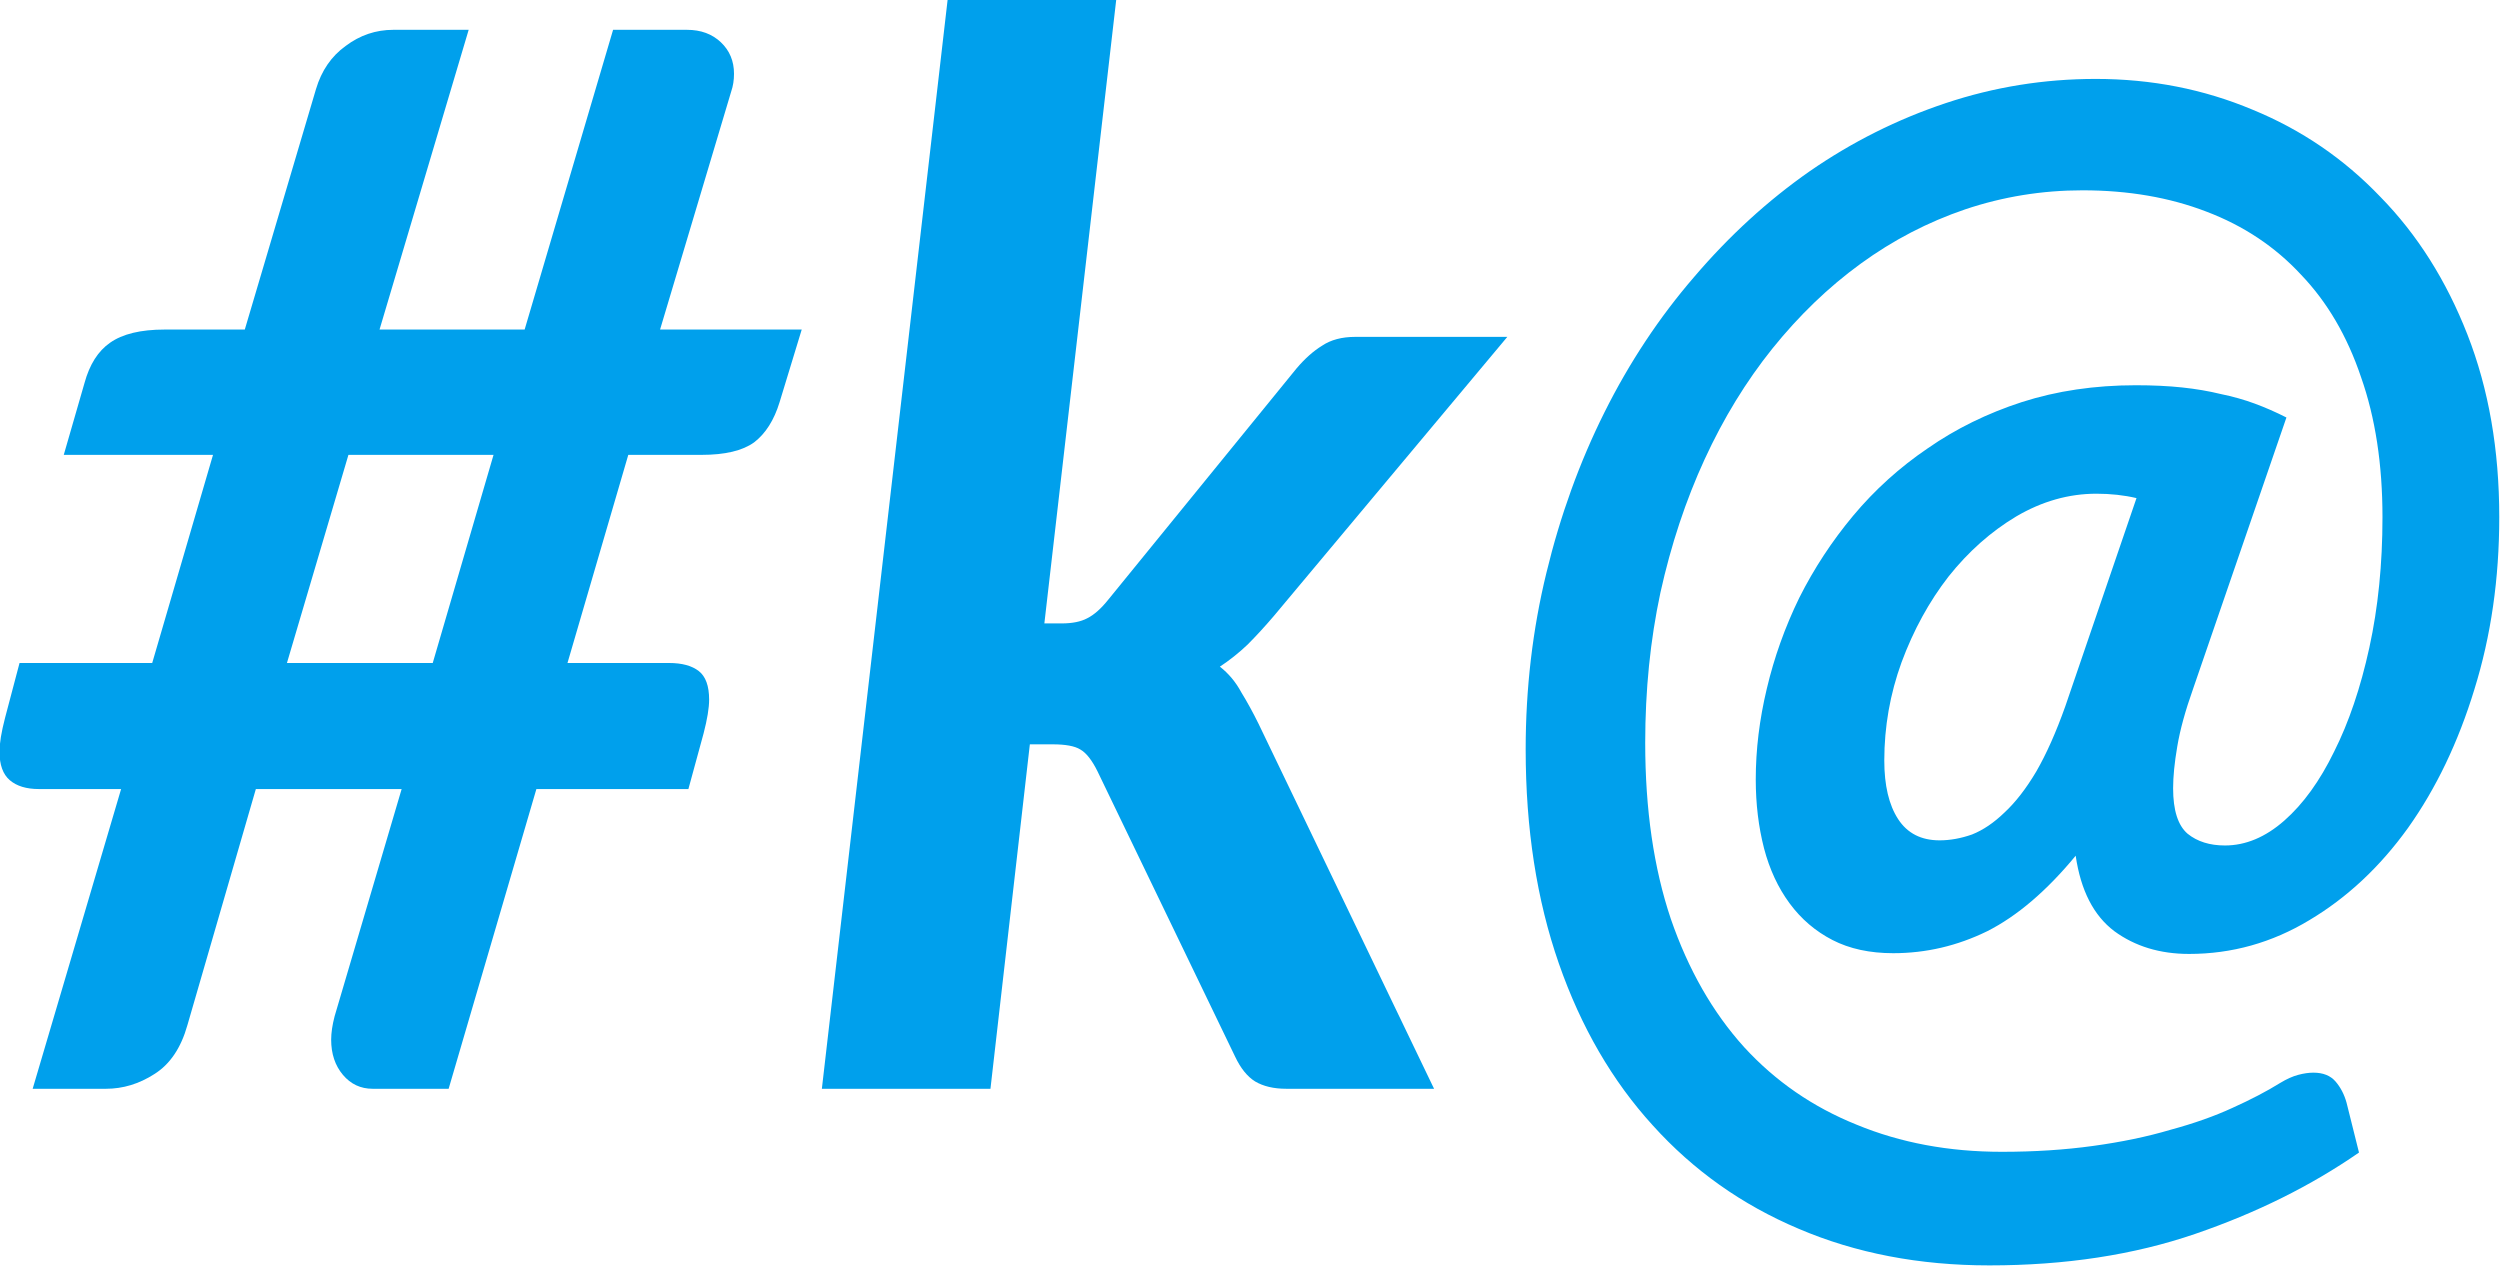 <?xml version="1.0" encoding="UTF-8" standalone="no"?>
<!-- Created with Inkscape (http://www.inkscape.org/) -->

<svg
   xmlns:dc="http://purl.org/dc/elements/1.1/"
   xmlns:cc="http://creativecommons.org/ns#"
   xmlns:rdf="http://www.w3.org/1999/02/22-rdf-syntax-ns#"
   xmlns:svg="http://www.w3.org/2000/svg"
   xmlns="http://www.w3.org/2000/svg"
   xmlns:sodipodi="http://sodipodi.sourceforge.net/DTD/sodipodi-0.dtd"
   xmlns:inkscape="http://www.inkscape.org/namespaces/inkscape"
   width="236.476"
   height="119.722"
   id="svg2"
   version="1.1"
   inkscape:version="0.48.4 r9939"
   sodipodi:docname="new_logo.svg"
   inkscape:export-filename="/home/mobile/hashkat/docs/img/new_logo1.png"
   inkscape:export-xdpi="90"
   inkscape:export-ydpi="90">
  <defs
     id="defs4" />
  <sodipodi:namedview
     id="base"
     pagecolor="#ffffff"
     bordercolor="#666666"
     borderopacity="1.0"
     inkscape:pageopacity="0.0"
     inkscape:pageshadow="2"
     inkscape:zoom="0.57597229"
     inkscape:cx="-1.132515"
     inkscape:cy="223.45643"
     inkscape:document-units="px"
     inkscape:current-layer="layer1"
     showgrid="false"
     inkscape:window-width="1920"
     inkscape:window-height="1031"
     inkscape:window-x="0"
     inkscape:window-y="25"
     inkscape:window-maximized="1"
     fit-margin-top="0"
     fit-margin-left="0"
     fit-margin-right="0"
     fit-margin-bottom="0" />
  <g
     inkscape:label="Layer 1"
     inkscape:groupmode="layer"
     id="layer1"
     transform="translate(-226.975,-207.807)">
    <g
       transform="matrix(1.634,0,0,1.733,-238.735,-229.468)"
       style="font-size:40px;font-style:normal;font-weight:normal;line-height:125%;letter-spacing:0px;word-spacing:0px;fill:#00a0ec;fill-opacity:1;stroke:none;font-family:Sans"
       id="flowRoot2985">
      <path
         d="m 316.063,295.39 -5.08,16.36 -4.4,0 c -0.693,0 -1.267,-0.253 -1.72,-0.76 -0.453,-0.507 -0.68,-1.147 -0.68,-1.92 -3e-5,-0.373 0.067,-0.8 0.2,-1.28 l 3.88,-12.4 -8.44,0 -3.96,12.88 c -0.373,1.253 -1.013,2.147 -1.92,2.68 -0.88,0.533 -1.813,0.8 -2.8,0.8 l -4.24,0 5.12,-16.36 -4.76,0 c -0.72,2e-5 -1.28,-0.16 -1.68,-0.48 -0.4,-0.32 -0.6,-0.84 -0.6,-1.56 0,-0.453 0.107,-1.067 0.32,-1.84 l 0.84,-3 7.68,0 3.52,-11.36 -8.64,0 1.2,-3.92 c 0.293,-1.013 0.787,-1.747 1.48,-2.2 0.72,-0.48 1.773,-0.72 3.16,-0.72 l 4.64,0 4.12,-13.12 c 0.32,-1.013 0.893,-1.8 1.72,-2.36 0.827,-0.587 1.747,-0.88 2.76,-0.88 l 4.36,0 -5.16,16.36 8.4,0 5.12,-16.36 4.28,0 c 0.8,6e-5 1.453,0.227 1.96,0.68 0.507,0.453 0.76,1.027 0.76,1.72 -4e-5,0.347 -0.053,0.667 -0.16,0.96 l -4.12,13 8.2,0 -1.28,3.96 c -0.32,0.987 -0.813,1.72 -1.48,2.2 -0.667,0.453 -1.68,0.68 -3.04,0.68 l -4.24,0 -3.52,11.36 5.88,0 c 0.747,2e-5 1.32,0.147 1.72,0.44 0.4,0.293 0.6,0.813 0.6,1.56 -5e-5,0.453 -0.107,1.067 -0.32,1.84 l -0.88,3.04 -8.8,0 m -14.44,-6.88 8.44,0 3.52,-11.36 -8.4,0 -3.56,11.36"
         style="font-size:80px;font-style:italic;font-variant:normal;font-weight:bold;font-stretch:normal;text-align:center;text-anchor:middle;fill:#00a0ec;font-family:Lato;-inkscape-font-specification:Lato Bold Italic"
         id="path3199" />
      <path
         d="m 349.629,252.31 -4.16,34.04 1,0 c 0.613,3e-5 1.107,-0.093 1.48,-0.28 0.4,-0.187 0.813,-0.533 1.24,-1.04 l 10.88,-12.6 c 0.48,-0.533 0.973,-0.947 1.48,-1.24 0.507,-0.32 1.147,-0.48 1.92,-0.48 l 8.8,0 -13.52,15.24 c -0.507,0.56 -1.013,1.08 -1.52,1.56 -0.507,0.453 -1.04,0.853 -1.6,1.2 0.507,0.373 0.92,0.84 1.24,1.4 0.347,0.533 0.68,1.107 1,1.72 l 10.16,19.92 -8.56,0 c -0.72,0 -1.32,-0.133 -1.8,-0.4 -0.453,-0.267 -0.84,-0.72 -1.16,-1.36 l -7.96,-15.56 c -0.32,-0.613 -0.653,-1.013 -1,-1.2 -0.32,-0.187 -0.853,-0.28 -1.6,-0.28 l -1.32,0 -2.28,18.8 -9.76,0 7.28,-59.44 9.76,0"
         style="font-size:80px;font-style:italic;font-variant:normal;font-weight:bold;font-stretch:normal;text-align:center;text-anchor:middle;fill:#00a0ec;font-family:Lato;-inkscape-font-specification:Lato Bold Italic"
         id="path3201" />
      <path
         d="m 411.731,304.39 c -1.68,1e-5 -3.12,-0.413 -4.32,-1.24 -1.2,-0.853 -1.947,-2.227 -2.24,-4.12 -1.68,1.92 -3.387,3.293 -5.12,4.12 -1.733,0.8 -3.547,1.2 -5.44,1.2 -1.36,10e-6 -2.533,-0.24 -3.52,-0.72 -0.987,-0.48 -1.813,-1.147 -2.48,-2 -0.667,-0.853 -1.16,-1.853 -1.48,-3 -0.32,-1.173 -0.48,-2.427 -0.48,-3.76 -1e-5,-1.627 0.213,-3.28 0.64,-4.96 0.427,-1.707 1.053,-3.36 1.88,-4.96 0.853,-1.6 1.893,-3.093 3.12,-4.48 1.253,-1.413 2.693,-2.64 4.32,-3.68 1.627,-1.067 3.44,-1.907 5.44,-2.52 2.027,-0.613 4.227,-0.92 6.6,-0.92 0.987,4e-5 1.88,0.04 2.68,0.12 0.8,0.08 1.547,0.2 2.24,0.36 0.693,0.133 1.347,0.307 1.96,0.52 0.613,0.213 1.227,0.467 1.84,0.76 l -5.4,14.8 c -0.453,1.2 -0.76,2.253 -0.92,3.16 -0.16,0.88 -0.24,1.64 -0.24,2.28 -4e-5,1.2 0.28,2.027 0.84,2.48 0.56,0.427 1.28,0.64 2.16,0.64 1.2,10e-6 2.347,-0.453 3.44,-1.36 1.093,-0.907 2.053,-2.16 2.88,-3.76 0.853,-1.6 1.533,-3.493 2.04,-5.68 0.507,-2.187 0.76,-4.56 0.76,-7.12 -6e-5,-2.88 -0.413,-5.427 -1.24,-7.64 -0.8,-2.24 -1.96,-4.107 -3.48,-5.6 -1.493,-1.52 -3.32,-2.667 -5.48,-3.44 -2.133,-0.773 -4.52,-1.16 -7.16,-1.16 -2.347,5e-5 -4.613,0.347 -6.8,1.04 -2.16,0.693 -4.173,1.68 -6.04,2.96 -1.867,1.28 -3.573,2.827 -5.12,4.64 -1.52,1.787 -2.827,3.8 -3.92,6.04 -1.093,2.24 -1.947,4.667 -2.56,7.28 -0.587,2.587 -0.88,5.32 -0.88,8.2 -10e-6,3.627 0.493,6.827 1.48,9.6 1.013,2.773 2.427,5.107 4.24,7 1.813,1.867 3.987,3.28 6.52,4.24 2.533,0.987 5.333,1.48 8.4,1.48 1.893,0 3.653,-0.107 5.28,-0.32 1.653,-0.213 3.147,-0.507 4.48,-0.88 1.36,-0.347 2.56,-0.747 3.6,-1.2 1.067,-0.453 1.987,-0.907 2.76,-1.36 0.373,-0.213 0.72,-0.36 1.04,-0.44 0.32,-0.08 0.613,-0.12 0.88,-0.12 0.56,0 0.987,0.16 1.28,0.48 0.293,0.32 0.507,0.707 0.64,1.16 l 0.72,2.72 c -2.773,1.813 -5.933,3.293 -9.48,4.44 -3.547,1.147 -7.52,1.72 -11.92,1.72 -4.053,-10e-6 -7.733,-0.667 -11.04,-2 -3.28,-1.307 -6.093,-3.187 -8.44,-5.64 -2.347,-2.427 -4.16,-5.373 -5.44,-8.84 -1.28,-3.467 -1.92,-7.36 -1.92,-11.68 0,-3.333 0.4,-6.547 1.2,-9.64 0.8,-3.12 1.92,-6.04 3.36,-8.76 1.44,-2.72 3.173,-5.187 5.2,-7.4 2.027,-2.24 4.253,-4.16 6.68,-5.76 2.453,-1.6 5.08,-2.84 7.88,-3.72 2.8,-0.88 5.693,-1.32 8.68,-1.32 3.227,6e-5 6.253,0.56 9.08,1.68 2.827,1.093 5.293,2.68 7.4,4.76 2.133,2.053 3.813,4.56 5.04,7.52 1.227,2.96 1.84,6.28 1.84,9.96 -5e-5,3.36 -0.48,6.493 -1.44,9.4 -0.933,2.88 -2.213,5.4 -3.84,7.56 -1.627,2.133 -3.533,3.813 -5.72,5.04 -2.16,1.227 -4.48,1.84 -6.96,1.84 m -14.44,-6.2 c 0.613,10e-6 1.24,-0.107 1.88,-0.32 0.64,-0.24 1.267,-0.64 1.88,-1.2 0.64,-0.56 1.253,-1.307 1.84,-2.24 0.587,-0.96 1.147,-2.147 1.68,-3.56 l 4.12,-11.36 c -0.72,-0.16 -1.493,-0.24 -2.32,-0.24 -1.6,3e-5 -3.147,0.413 -4.64,1.24 -1.467,0.827 -2.773,1.92 -3.92,3.28 -1.12,1.36 -2.027,2.92 -2.72,4.68 -0.667,1.733 -1,3.52 -1,5.36 -2e-5,1.36 0.267,2.427 0.8,3.2 0.533,0.773 1.333,1.16 2.4,1.16"
         style="font-size:80px;font-style:italic;font-variant:normal;font-weight:bold;font-stretch:normal;text-align:center;text-anchor:middle;fill:#00a0ec;font-family:Lato;-inkscape-font-specification:Lato Bold Italic"
         id="path3203" />
    </g>
    <flowRoot
       xml:space="preserve"
       id="flowRoot2993"
       style="font-size:40px;font-style:normal;font-weight:normal;line-height:125%;letter-spacing:0px;word-spacing:0px;fill:#000000;fill-opacity:1;stroke:none;font-family:Sans"><flowRegion
         id="flowRegion2995"><rect
           id="rect2997"
           width="3.069"
           height="82.254"
           x="437.359"
           y="497.76" /></flowRegion><flowPara
         id="flowPara2999" /></flowRoot>    <flowRoot
       xml:space="preserve"
       id="flowRoot3190"
       style="fill:black;stroke:none;stroke-opacity:1;stroke-width:1px;stroke-linejoin:miter;stroke-linecap:butt;fill-opacity:1;font-family:Lato;font-style:normal;font-weight:normal;font-size:40px;line-height:125%;letter-spacing:0px;word-spacing:0px;-inkscape-font-specification:Lato;font-stretch:normal;font-variant:normal"><flowRegion
         id="flowRegion3192"><rect
           id="rect3194"
           width="418.423"
           height="100.699"
           x="-8.681"
           y="41.593" /></flowRegion><flowPara
         id="flowPara3196"></flowPara></flowRoot>  </g>
</svg>
